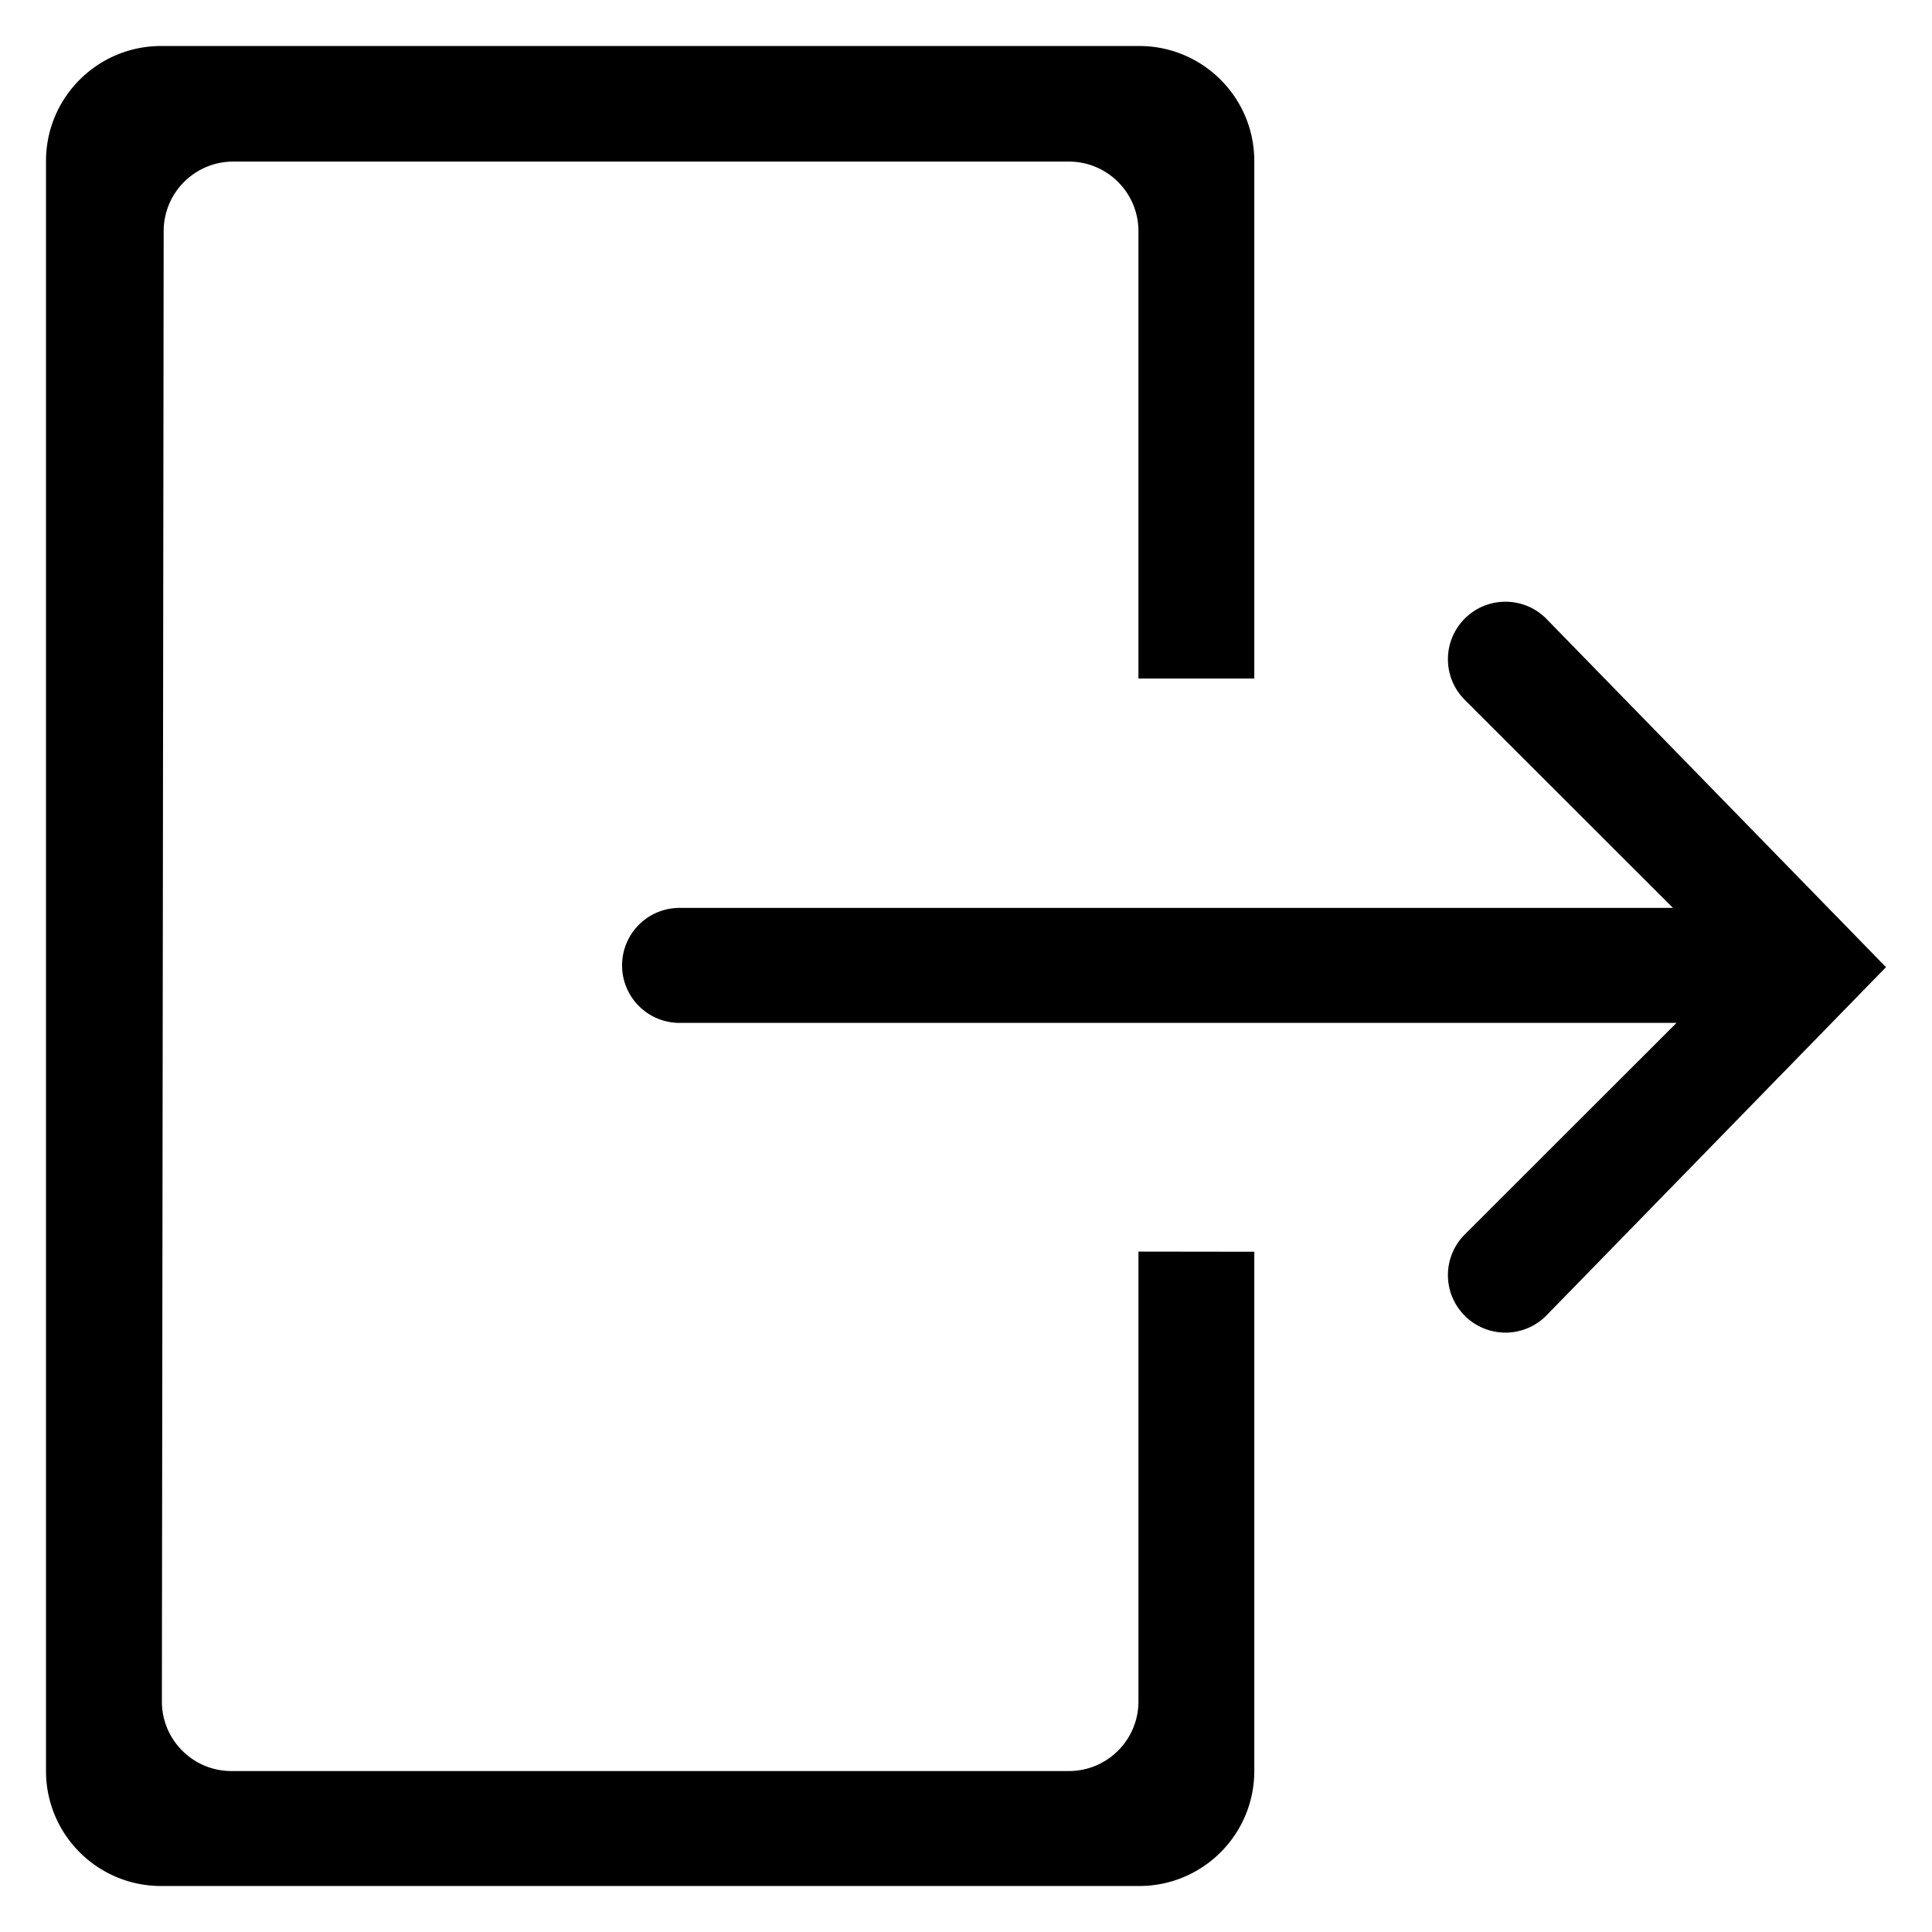 <?xml version="1.0" standalone="no"?><!DOCTYPE svg PUBLIC "-//W3C//DTD SVG 1.1//EN" "http://www.w3.org/Graphics/SVG/1.1/DTD/svg11.dtd"><svg t="1562563930570" class="icon" viewBox="0 0 1024 1024" version="1.1" xmlns="http://www.w3.org/2000/svg" p-id="11870" xmlns:xlink="http://www.w3.org/1999/xlink" width="200" height="200"><defs><style type="text/css"></style></defs><path d="M819.484 327.854c-11.906-11.902-31.206-11.902-43.117 0-11.914 11.904-11.914 31.191 0 43.095l110.328 110.257h-526.488c-16.87 0-30.494 13.643-30.494 30.472 0 16.839 13.64 30.477 30.494 30.477h528.386l-112.228 112.137c-11.912 11.906-11.912 31.187 0 43.091a30.413 30.413 0 0 0 21.559 8.93 30.425 30.425 0 0 0 21.559-8.93l180.139-184.763-180.137-184.766zM603.399 901.824c0 20.362-16.521 36.869-36.888 36.869H122.687c-20.369 0-36.887-16.502-36.887-36.869l0.951-779.312c0-20.355 16.514-36.869 36.902-36.869h442.859c20.366 0 36.885 16.514 36.885 36.869v237.107h61.401V85.336c0-33.663-27.312-60.954-60.995-60.954H85.371c-33.685 0-60.99 27.291-60.99 60.954v853.331c0 33.659 27.307 60.954 60.99 60.954h518.434c33.685 0 60.997-27.293 60.997-60.954V663.455l-61.401-0.083V901.822h-0.002v0.002z" p-id="11871"></path></svg>